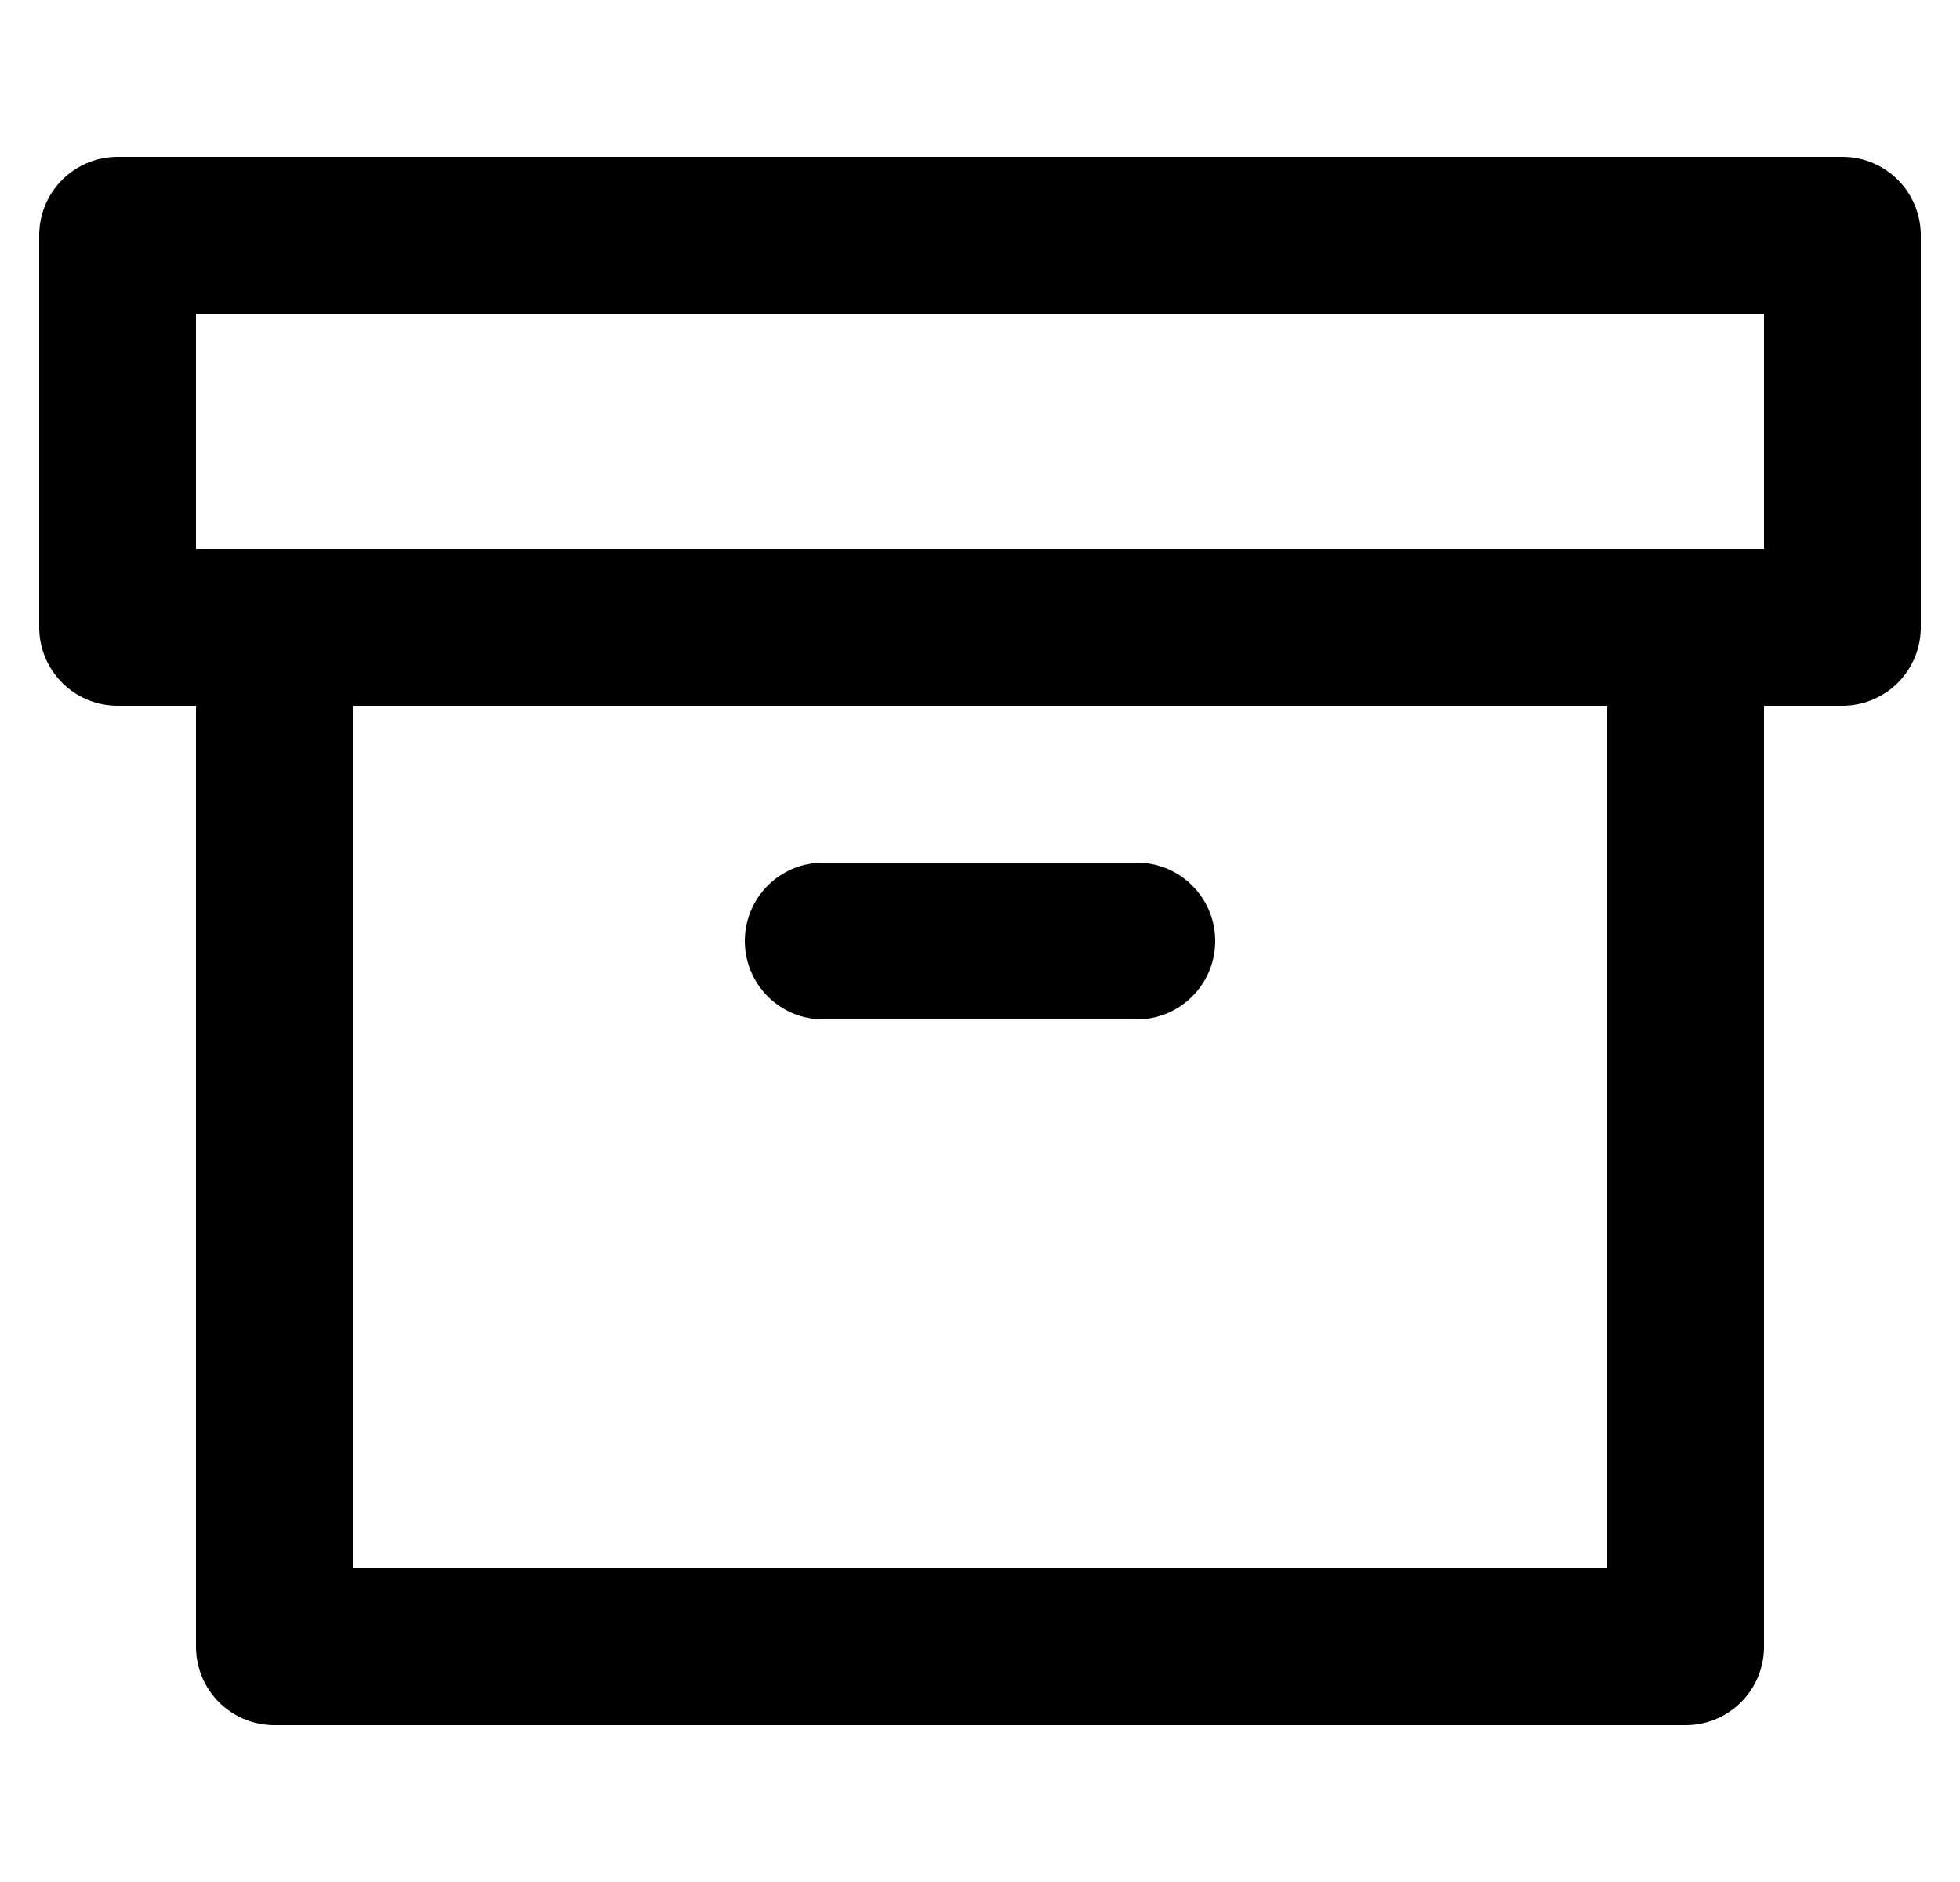 <svg width="25" height="24" viewBox="0 0 25 24" fill="none" xmlns="http://www.w3.org/2000/svg">
<g clip-path="url(#clip0_1_1052)">
<path d="M21.5 8V21H3.5V8" stroke="black" stroke-width="2" stroke-linecap="round" stroke-linejoin="round"/>
<path d="M23.5 3H1.5V8H23.5V3Z" stroke="black" stroke-width="2" stroke-linecap="round" stroke-linejoin="round"/>
<path d="M10.5 12H14.5" stroke="black" stroke-width="2" stroke-linecap="round" stroke-linejoin="round"/>
</g>
<defs>
<clipPath id="clip0_1_1052">
<rect width="24" height="24" fill="white" transform="translate(0.5)"/>
</clipPath>
</defs>
</svg>
